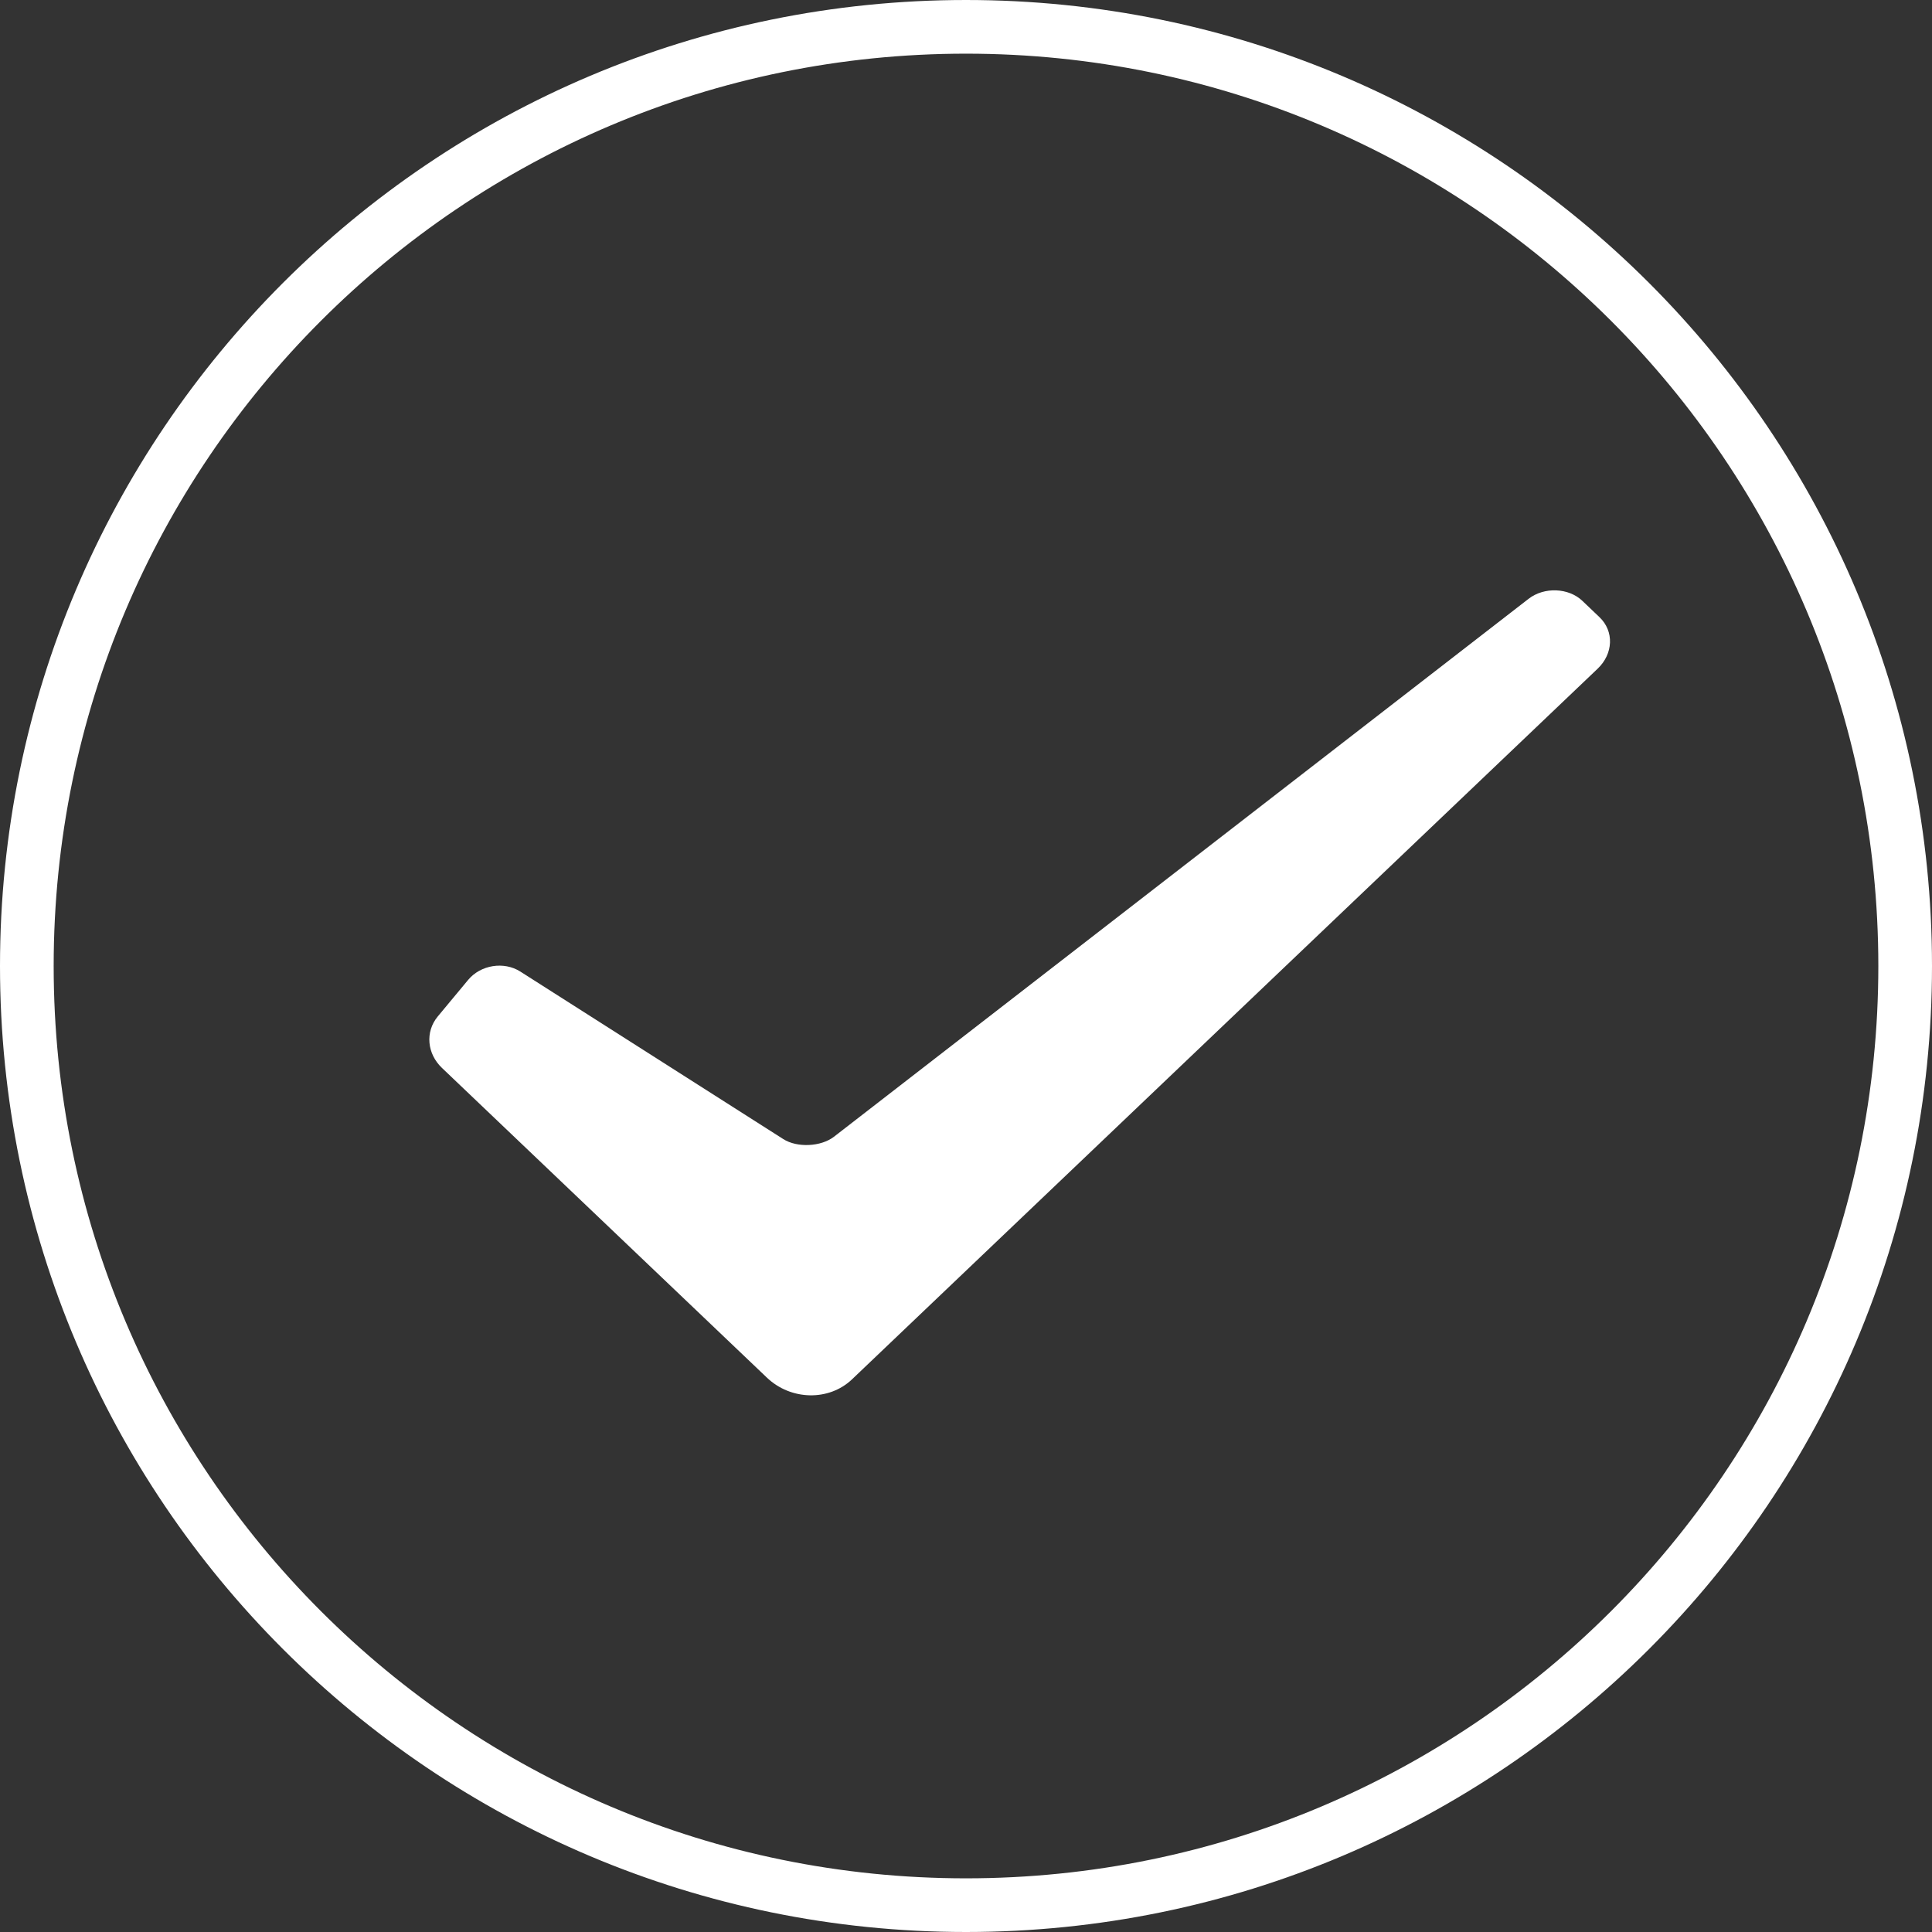 <svg width="36" height="36" viewBox="0 0 36 36" fill="none" xmlns="http://www.w3.org/2000/svg">
<rect x="0" y="0" width="36" height="36" fill="#333333" stroke="none"/>
<path d="M35.5 18C35.5 27.665 27.665 35.5 18 35.5C8.335 35.5 0.5 27.665 0.5 18C0.5 8.335 8.335 0.5 18 0.5C27.665 0.5 35.5 8.335 35.5 18Z" stroke="white"/>
<path fill-rule="evenodd" clip-rule="evenodd" d="M8.158 18.939C7.916 19.231 7.96 19.637 8.235 19.899L14.291 25.671C14.736 26.095 15.445 26.113 15.877 25.701L29.77 12.46C30.061 12.183 30.081 11.763 29.803 11.499L29.484 11.195C29.229 10.952 28.774 10.932 28.483 11.158L15.539 21.182C15.298 21.368 14.853 21.39 14.595 21.225L9.696 18.104C9.39 17.909 8.956 17.979 8.724 18.258L8.158 18.939Z" fill="white"/>
</svg>
